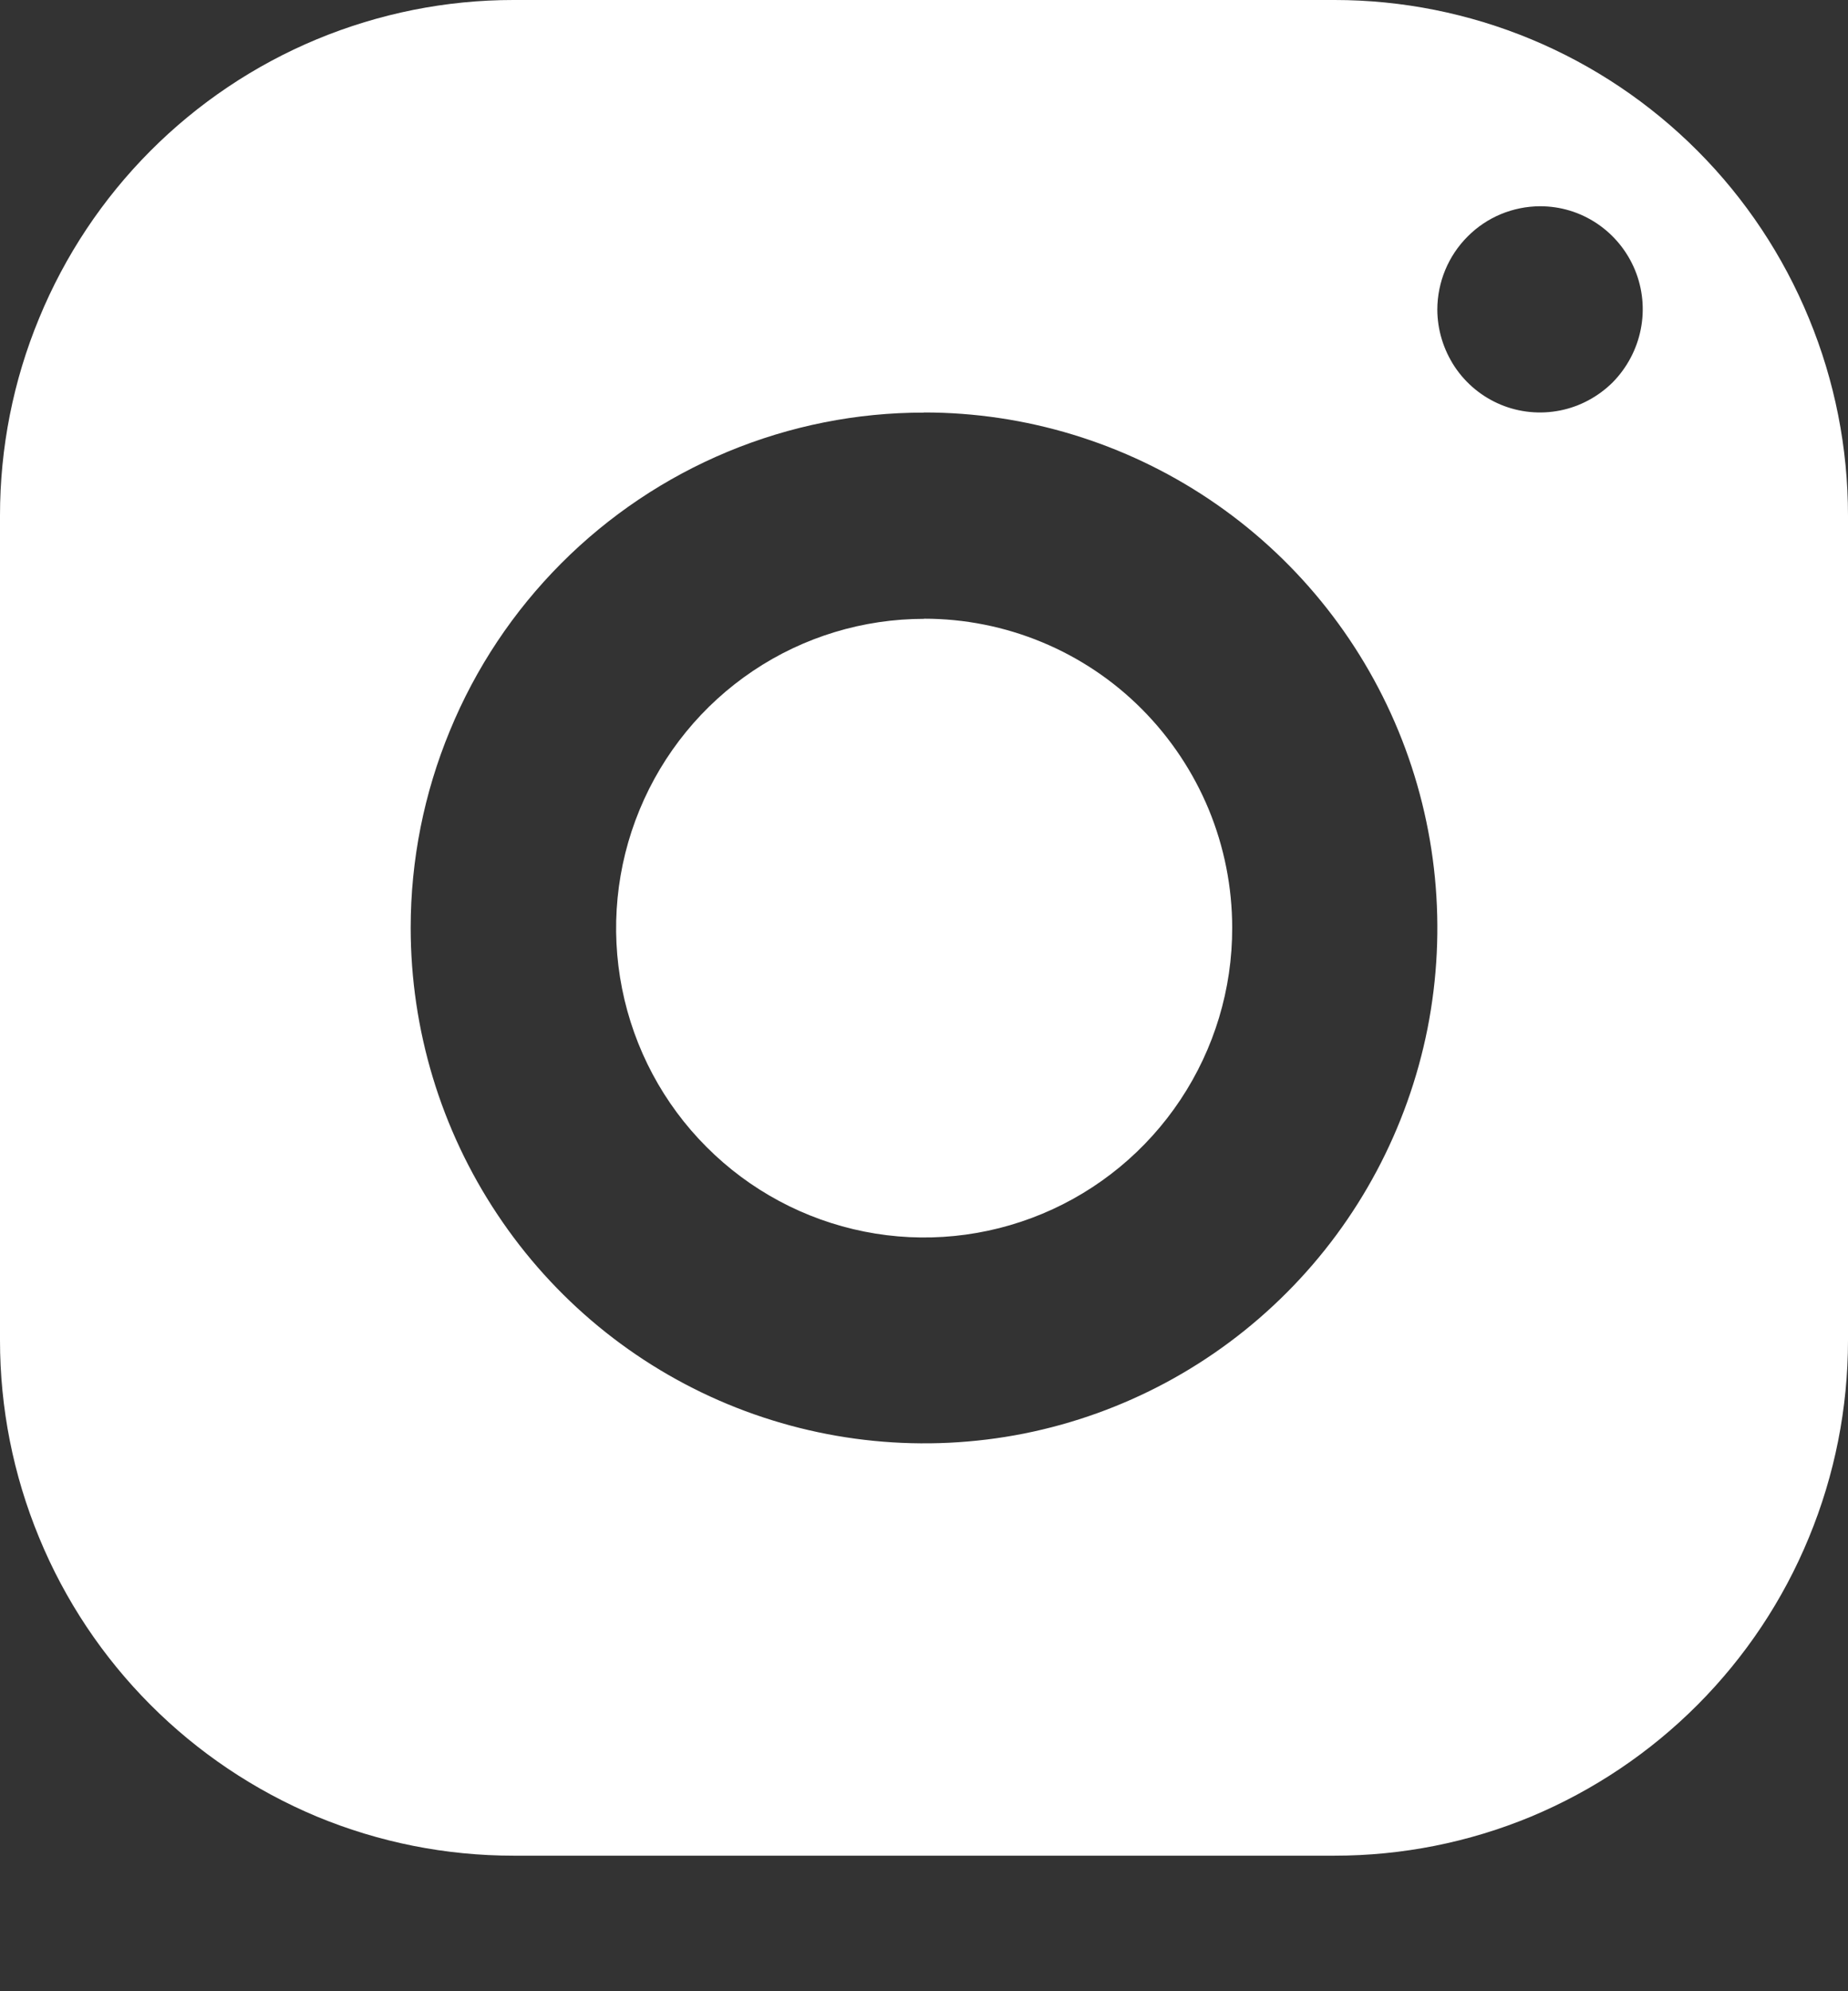 <svg width="13" height="14" viewBox="0 0 13 14" fill="none" xmlns="http://www.w3.org/2000/svg">
<rect x="0" y="0" width="13" height="14" fill="#333333" stroke="none"/>
<path d="M3.612 7.58343e-08C3.137 -9.73069e-05 2.668 0.094 2.229 0.276C1.791 0.458 1.393 0.725 1.058 1.061C0.722 1.398 0.456 1.798 0.275 2.238C0.093 2.677 -9.69534e-05 3.149 7.55588e-08 3.625V9.423C-9.69534e-05 9.899 0.093 10.37 0.275 10.81C0.456 11.25 0.722 11.649 1.058 11.986C1.393 12.322 1.791 12.589 2.229 12.772C2.668 12.954 3.137 13.047 3.612 13.047H9.388C9.863 13.047 10.332 12.954 10.771 12.772C11.209 12.589 11.607 12.322 11.942 11.986C12.278 11.649 12.544 11.25 12.725 10.81C12.907 10.37 13 9.899 13 9.423V3.625C13 3.149 12.907 2.678 12.725 2.238C12.544 1.798 12.278 1.398 11.943 1.062C11.607 0.725 11.209 0.458 10.771 0.276C10.333 0.094 9.863 6.58772e-08 9.389 7.58343e-08H3.612ZM10.834 1.45C10.977 1.45 11.116 1.492 11.235 1.572C11.354 1.652 11.446 1.765 11.501 1.897C11.556 2.03 11.57 2.176 11.542 2.316C11.514 2.457 11.445 2.586 11.345 2.688C11.243 2.789 11.115 2.858 10.975 2.886C10.835 2.914 10.689 2.9 10.557 2.845C10.425 2.79 10.312 2.697 10.233 2.578C10.154 2.458 10.111 2.318 10.111 2.175C10.112 1.983 10.188 1.799 10.324 1.663C10.459 1.527 10.642 1.451 10.834 1.45ZM6.501 2.9C7.215 2.9 7.913 3.113 8.507 3.511C9.101 3.909 9.564 4.476 9.837 5.138C10.11 5.8 10.181 6.529 10.042 7.232C9.902 7.935 9.558 8.581 9.053 9.087C8.548 9.594 7.905 9.939 7.204 10.079C6.504 10.218 5.778 10.146 5.118 9.872C4.458 9.598 3.894 9.133 3.498 8.537C3.101 7.941 2.889 7.24 2.889 6.523C2.889 6.047 2.983 5.576 3.165 5.137C3.346 4.697 3.612 4.298 3.948 3.961C4.283 3.625 4.681 3.358 5.119 3.176C5.557 2.994 6.027 2.9 6.501 2.901V2.9ZM6.501 4.351C6.072 4.351 5.653 4.478 5.297 4.717C4.941 4.956 4.663 5.296 4.499 5.694C4.335 6.091 4.292 6.529 4.376 6.951C4.46 7.373 4.666 7.76 4.97 8.064C5.273 8.368 5.659 8.575 6.08 8.659C6.5 8.743 6.936 8.699 7.332 8.534C7.728 8.369 8.066 8.09 8.304 7.732C8.542 7.374 8.669 6.954 8.668 6.523C8.668 6.238 8.612 5.955 8.503 5.691C8.394 5.428 8.234 5.188 8.033 4.986C7.832 4.784 7.593 4.624 7.33 4.515C7.067 4.406 6.786 4.35 6.501 4.35" fill="white"/>
</svg>

